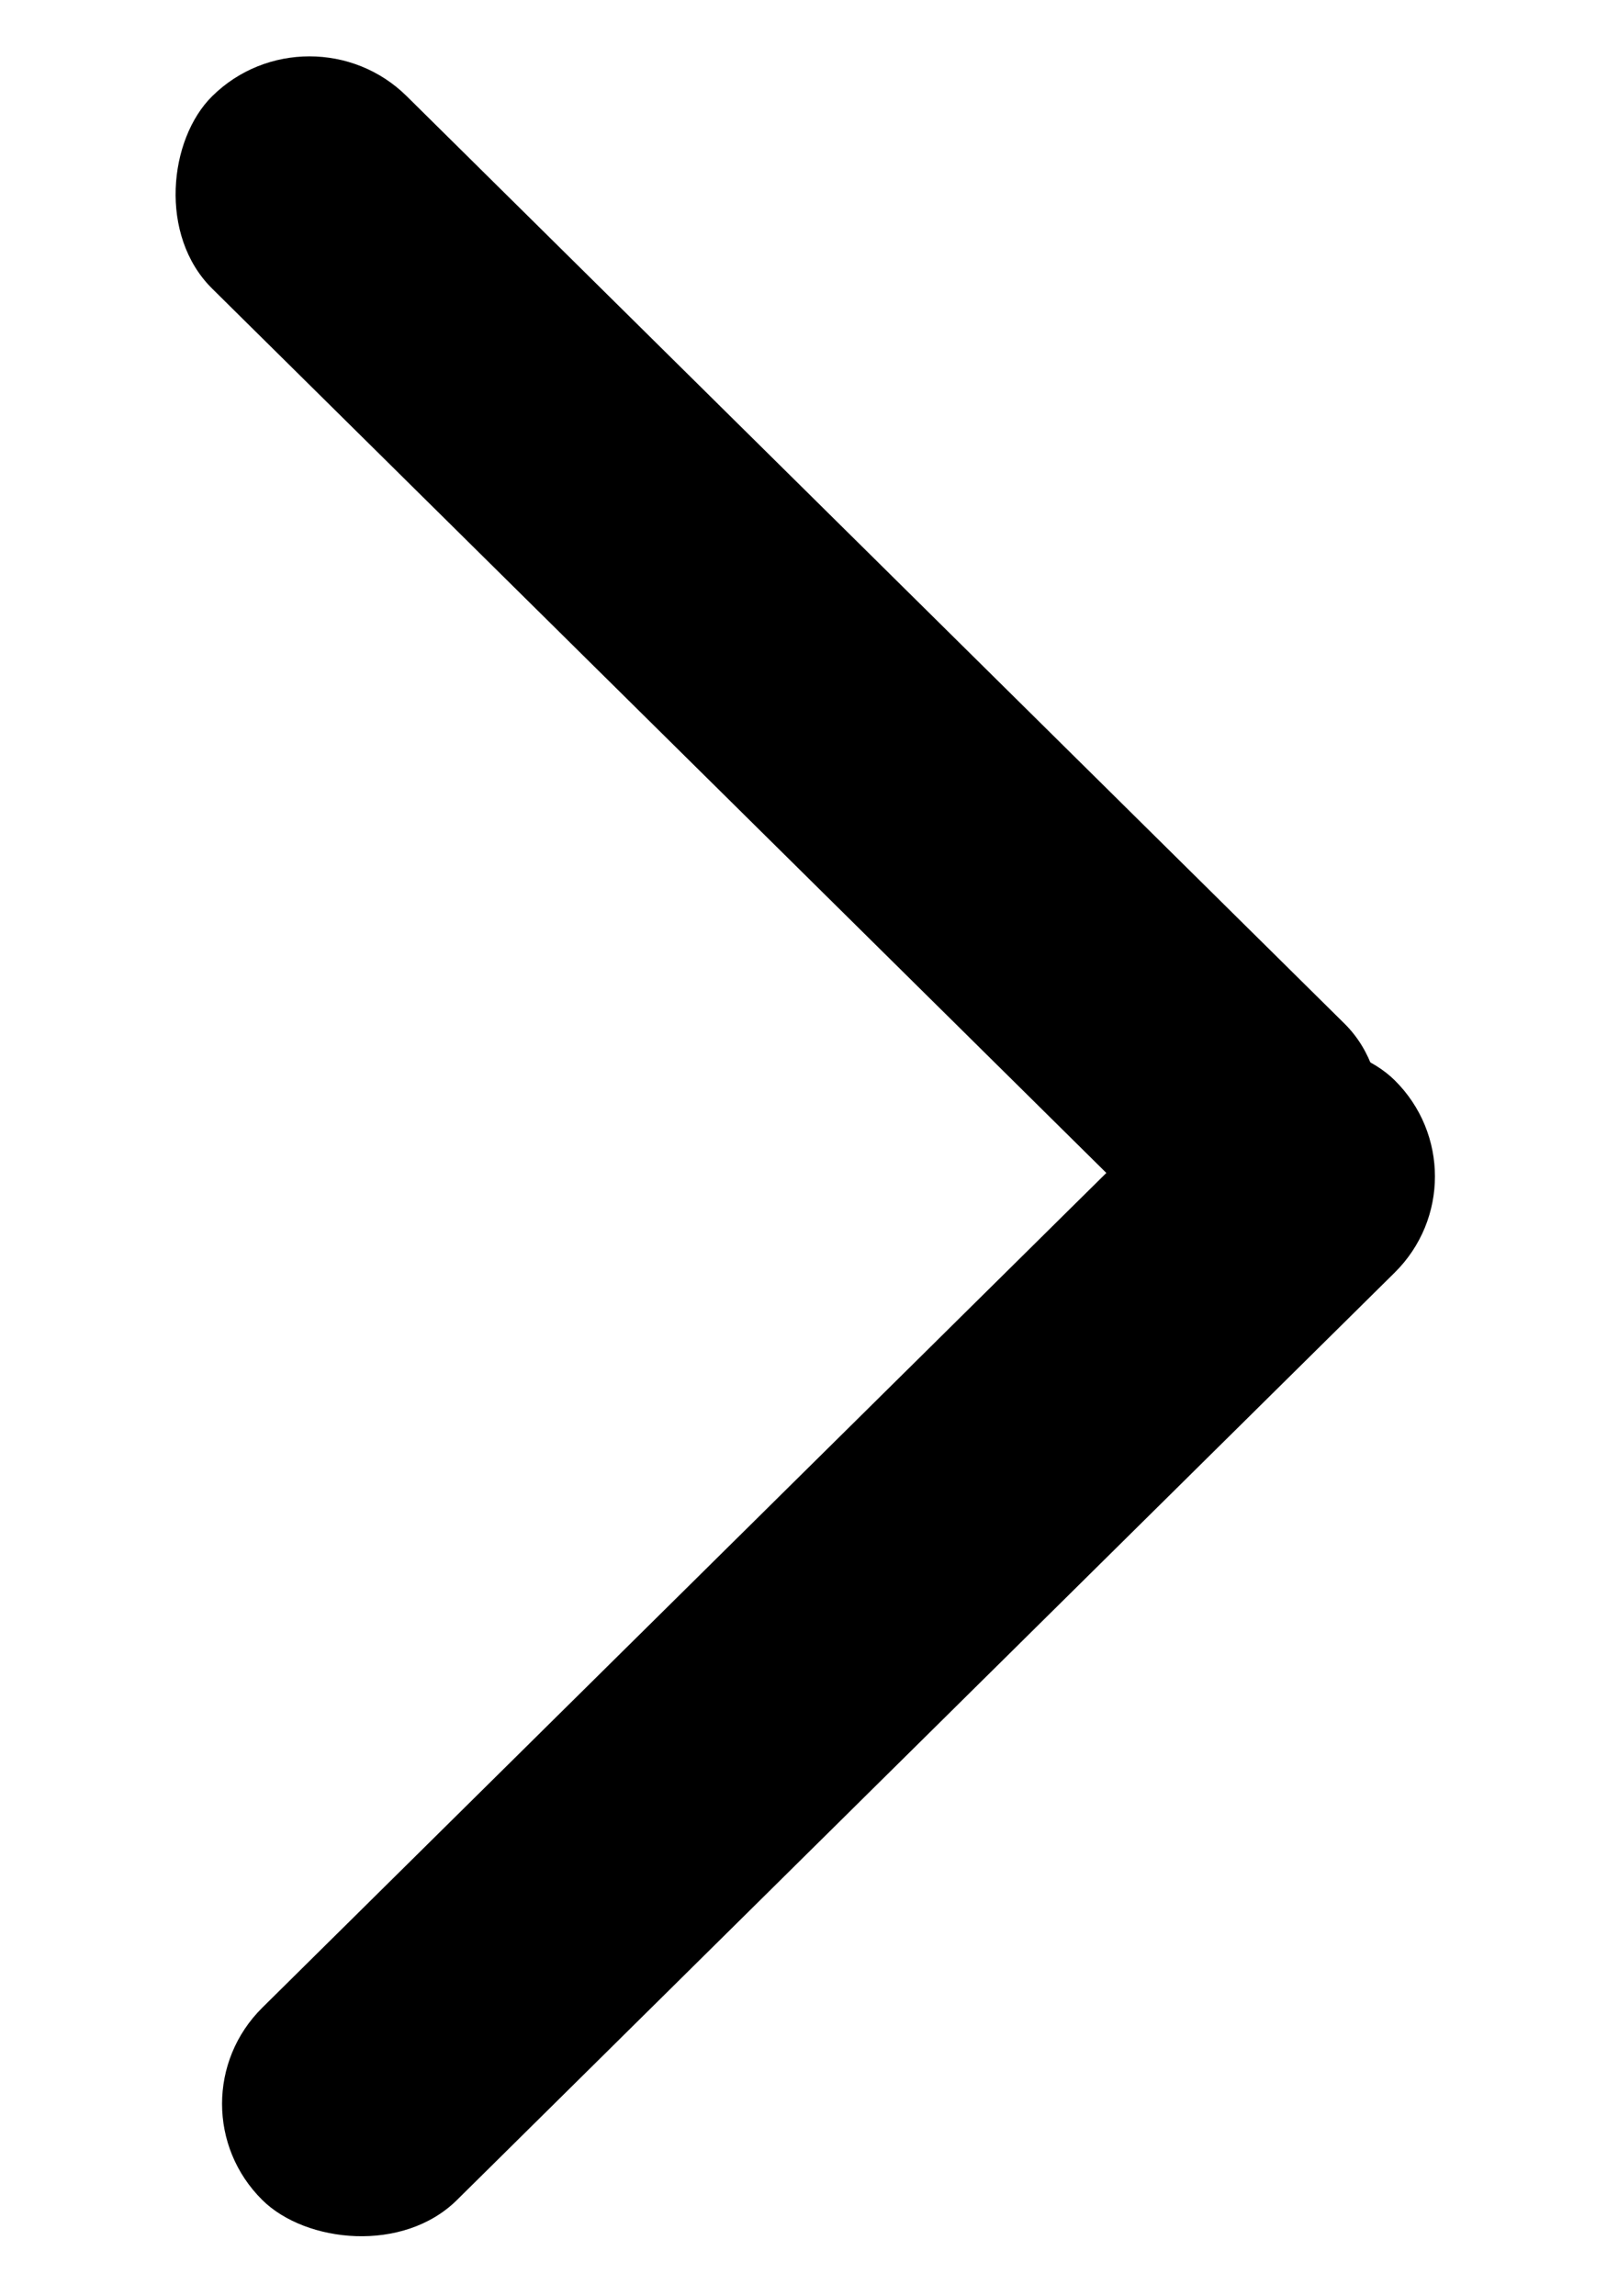 <svg width="7" height="10" viewBox="0 0 7 10" fill="none" xmlns="http://www.w3.org/2000/svg">
<rect width="6.937" height="1.192" rx="0.596" transform="matrix(0.711 -0.703 0.711 0.703 0.719 9.162)" fill="black"/>
<rect width="6.937" height="1.192" rx="0.596" transform="matrix(0.711 0.703 -0.711 0.703 1.348 0)" fill="black"/>
</svg>
